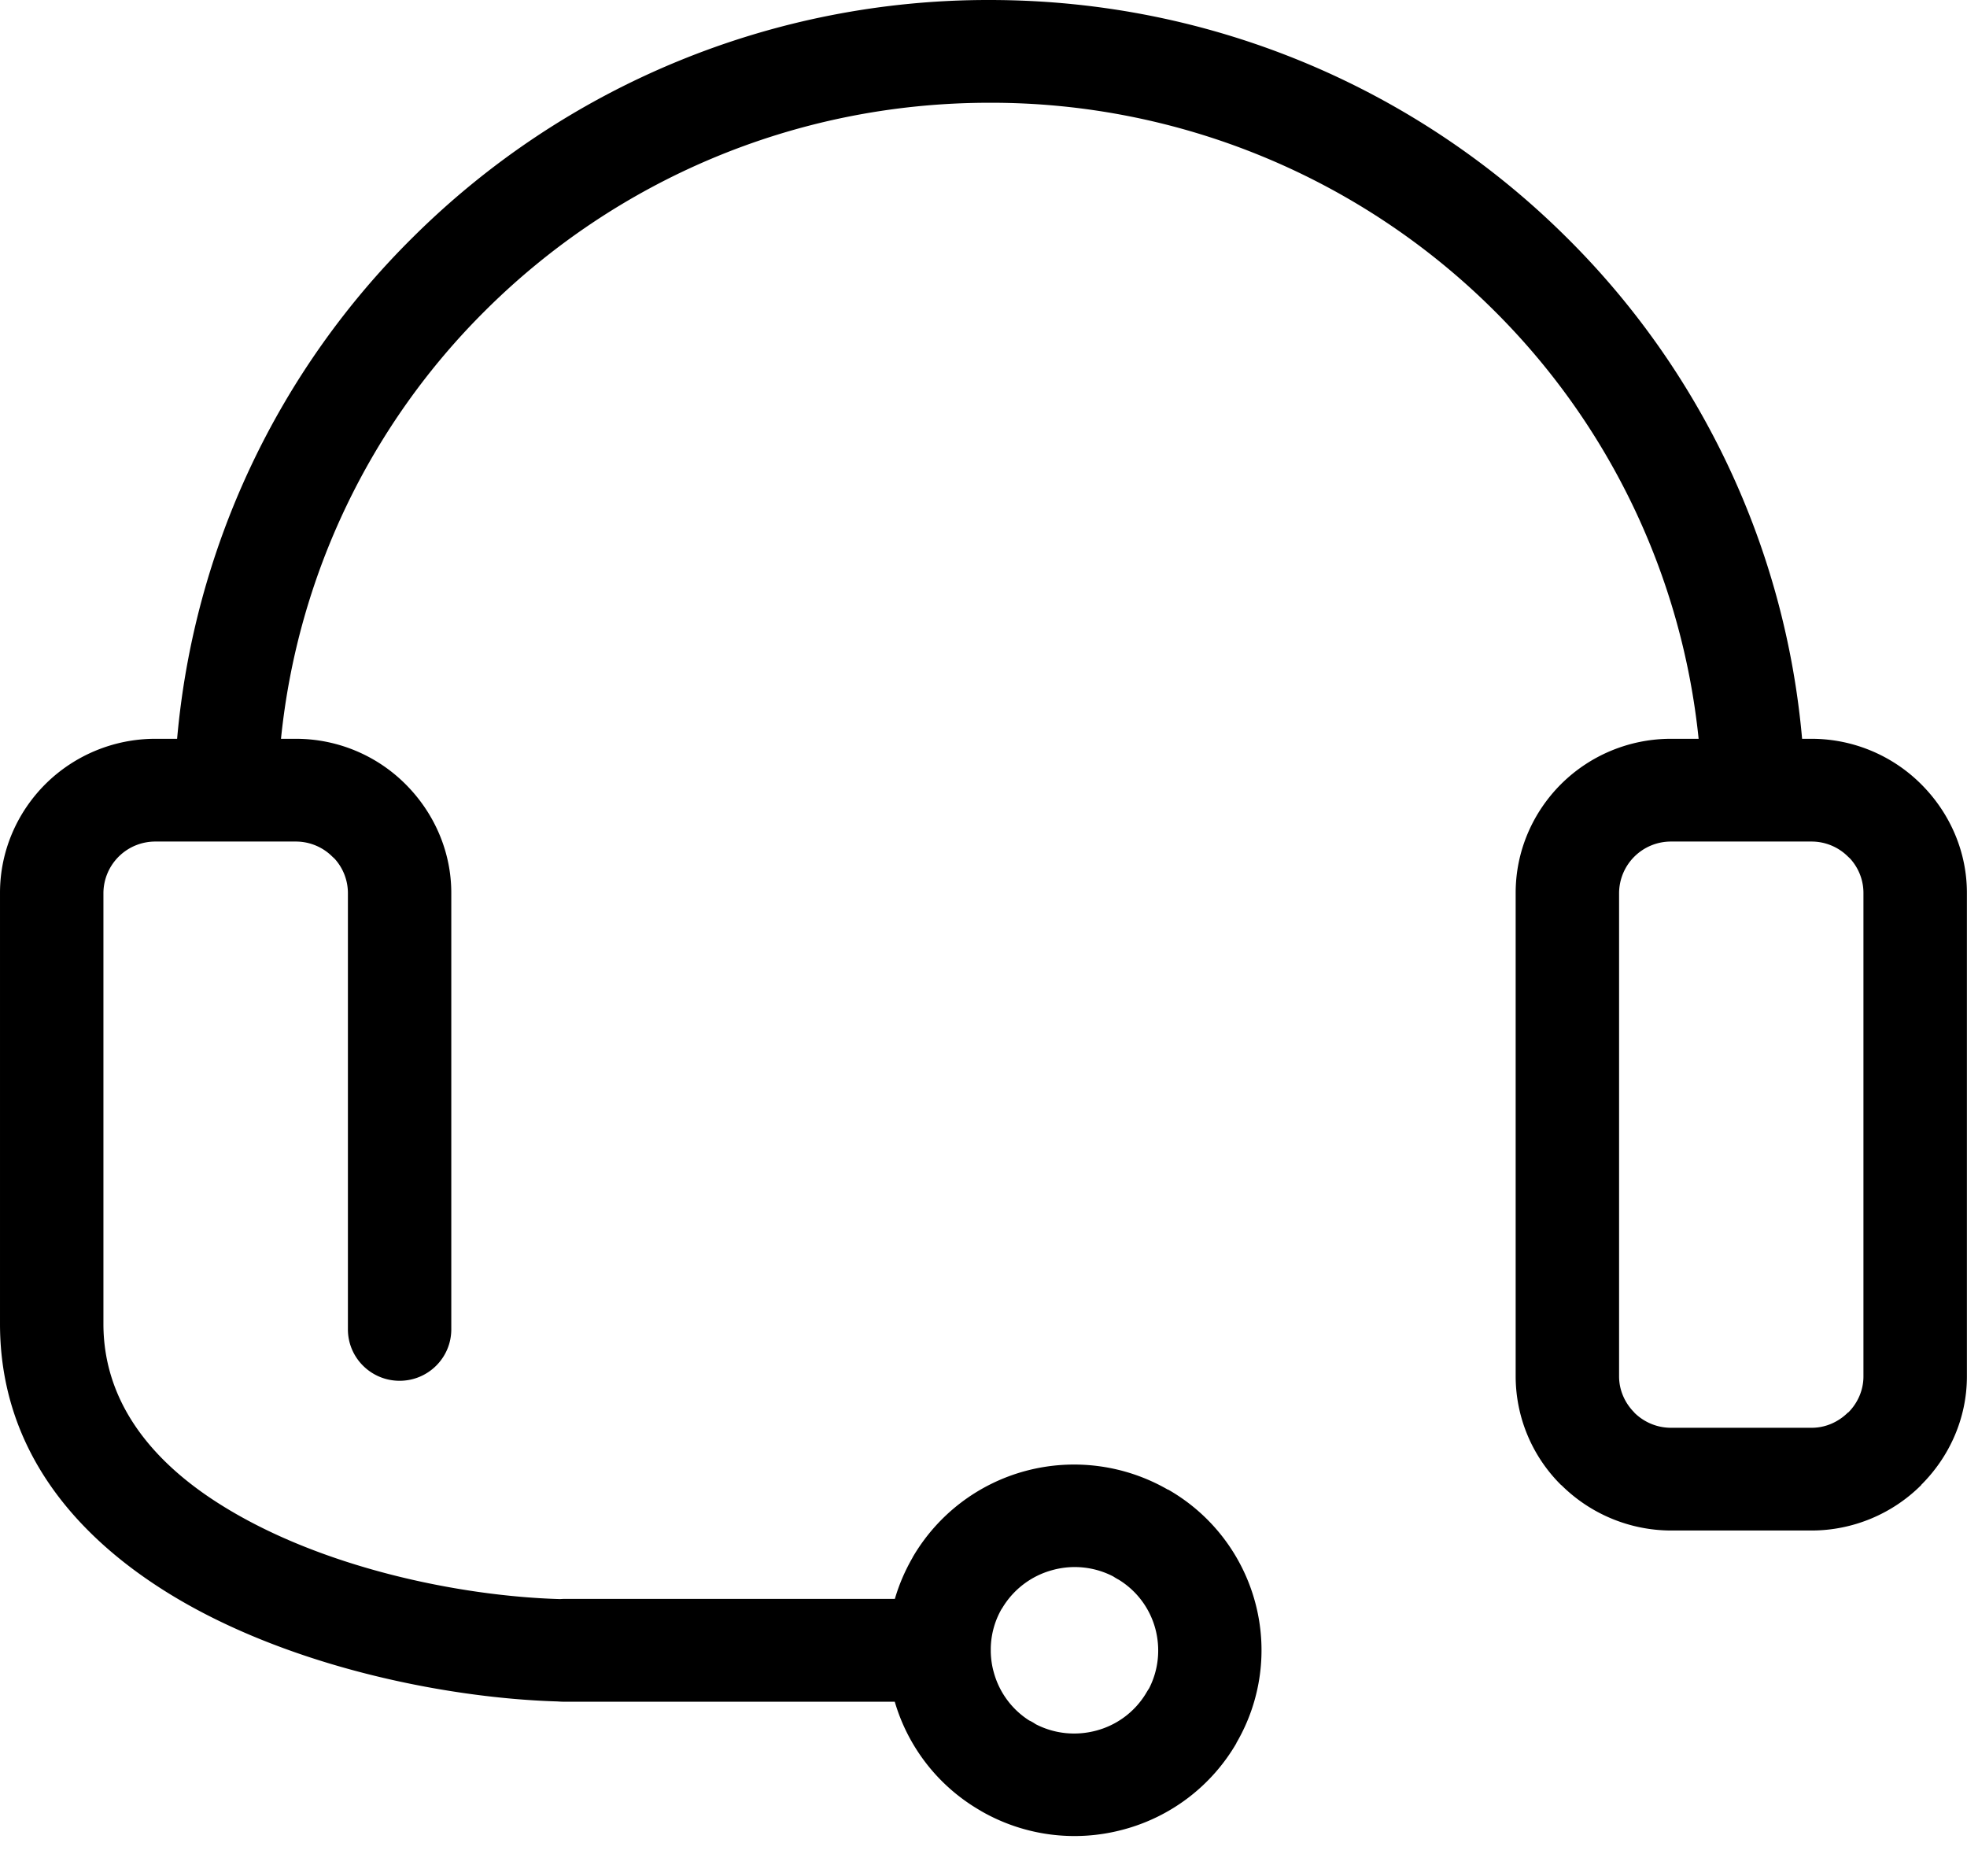 <?xml version="1.0" standalone="no"?><!DOCTYPE svg PUBLIC "-//W3C//DTD SVG 1.1//EN" "http://www.w3.org/Graphics/SVG/1.1/DTD/svg11.dtd"><svg t="1567480382464" class="icon" viewBox="0 0 1074 1024" version="1.1" xmlns="http://www.w3.org/2000/svg" p-id="9241" xmlns:xlink="http://www.w3.org/1999/xlink" width="209.766" height="200"><defs><style type="text/css"></style></defs><path d="M637.801 813.206a101.101 101.101 0 0 1 47.529 61.54 100.327 100.327 0 0 1-10.24 76.775l-0.05 0.15h0.05a101.601 101.601 0 0 1-61.989 47.204 102.125 102.125 0 0 1-77.374-10.14l-0.599-0.375a101.451 101.451 0 0 1-46.579-59.342h-181.023c-1.049 0-2.173-0.075-3.197-0.15-62.938-1.873-151.427-20.18-215.689-61.165C36.964 834.76 0 787.481 0 722.72v-235.27c0-23.127 9.541-44.182 24.851-59.442a85.117 85.117 0 0 1 59.841-24.676h12.013A439.395 439.395 0 0 1 225.43 129.55 445.464 445.464 0 0 1 540.347 0.001c122.955 0 234.396 49.477 314.967 129.548a439.67 439.67 0 0 1 128.649 273.782h5.32a84.692 84.692 0 0 1 61.54 26.699c14.336 15.185 23.127 35.465 23.127 57.419v263.992c0 22.903-9.616 43.957-24.976 59.217l0.05 0.075a84.917 84.917 0 0 1-59.742 24.826h-77.025a85.217 85.217 0 0 1-59.767-24.826v0.1a83.668 83.668 0 0 1-24.926-59.367V487.45c0-23.127 9.541-44.182 24.851-59.442a85.067 85.067 0 0 1 59.841-24.676h15.21a384.899 384.899 0 0 0-112.065-234.171 389.169 389.169 0 0 0-275.056-113.064c-107.395 0-204.625 43.208-274.981 113.064a383.975 383.975 0 0 0-111.941 234.171h8.292a84.592 84.592 0 0 1 61.565 26.699c14.311 15.185 23.127 35.465 23.127 57.419v238.267c0 15.51-12.613 28.098-28.222 28.098-15.585 0-28.222-12.588-28.222-28.073v-238.292a27.973 27.973 0 0 0-7.293-18.682l-1.124-1.024a28.197 28.197 0 0 0-19.831-8.317H84.667a28.297 28.297 0 0 0-28.197 28.023v235.27c0 42.458 26.124 74.602 62.614 97.854 54.996 35.141 131.846 50.85 186.692 52.424l1.723-0.1h181.098c2.248-7.692 5.445-15.235 9.691-22.578v-0.075a101.9 101.9 0 0 1 61.939-47.279 102.475 102.475 0 0 1 77.374 10.24l0.1 0.05 0.075-0.075z m-26.974 49.202a34.891 34.891 0 0 1-3.022-1.798 45.705 45.705 0 0 0-32.993-3.497 45.705 45.705 0 0 0-27.773 21.129H546.965c-3.896 6.743-5.844 14.136-5.994 21.479v2.148c0.1 3.721 0.599 7.368 1.573 10.839 2.822 10.64 9.566 20.305 19.481 26.599 1.199 0.5 2.398 1.249 3.497 1.998 10.54 5.42 22.253 6.369 32.993 3.497a45.306 45.306 0 0 0 26.924-19.881c0.624-1.024 1.199-2.073 1.898-3.047 5.37-10.365 6.319-22.053 3.497-32.668a45.131 45.131 0 0 0-20.005-26.799z m301.43-402.981a28.297 28.297 0 0 0-28.222 28.023v263.992c0 7.568 3.222 14.611 8.367 19.731h-0.075l0.075 0.075c5.07 5.02 12.163 8.217 19.856 8.217h77.025c7.593 0 14.611-3.247 19.756-8.367l0.075 0.05 0.075-0.05c5.07-5.045 8.267-12.088 8.267-19.631V487.45c0-7.118-2.747-13.712-7.243-18.682l-1.099-1.024a28.147 28.147 0 0 0-19.831-8.317h-77.025z"   p-id="9242"></path></svg>